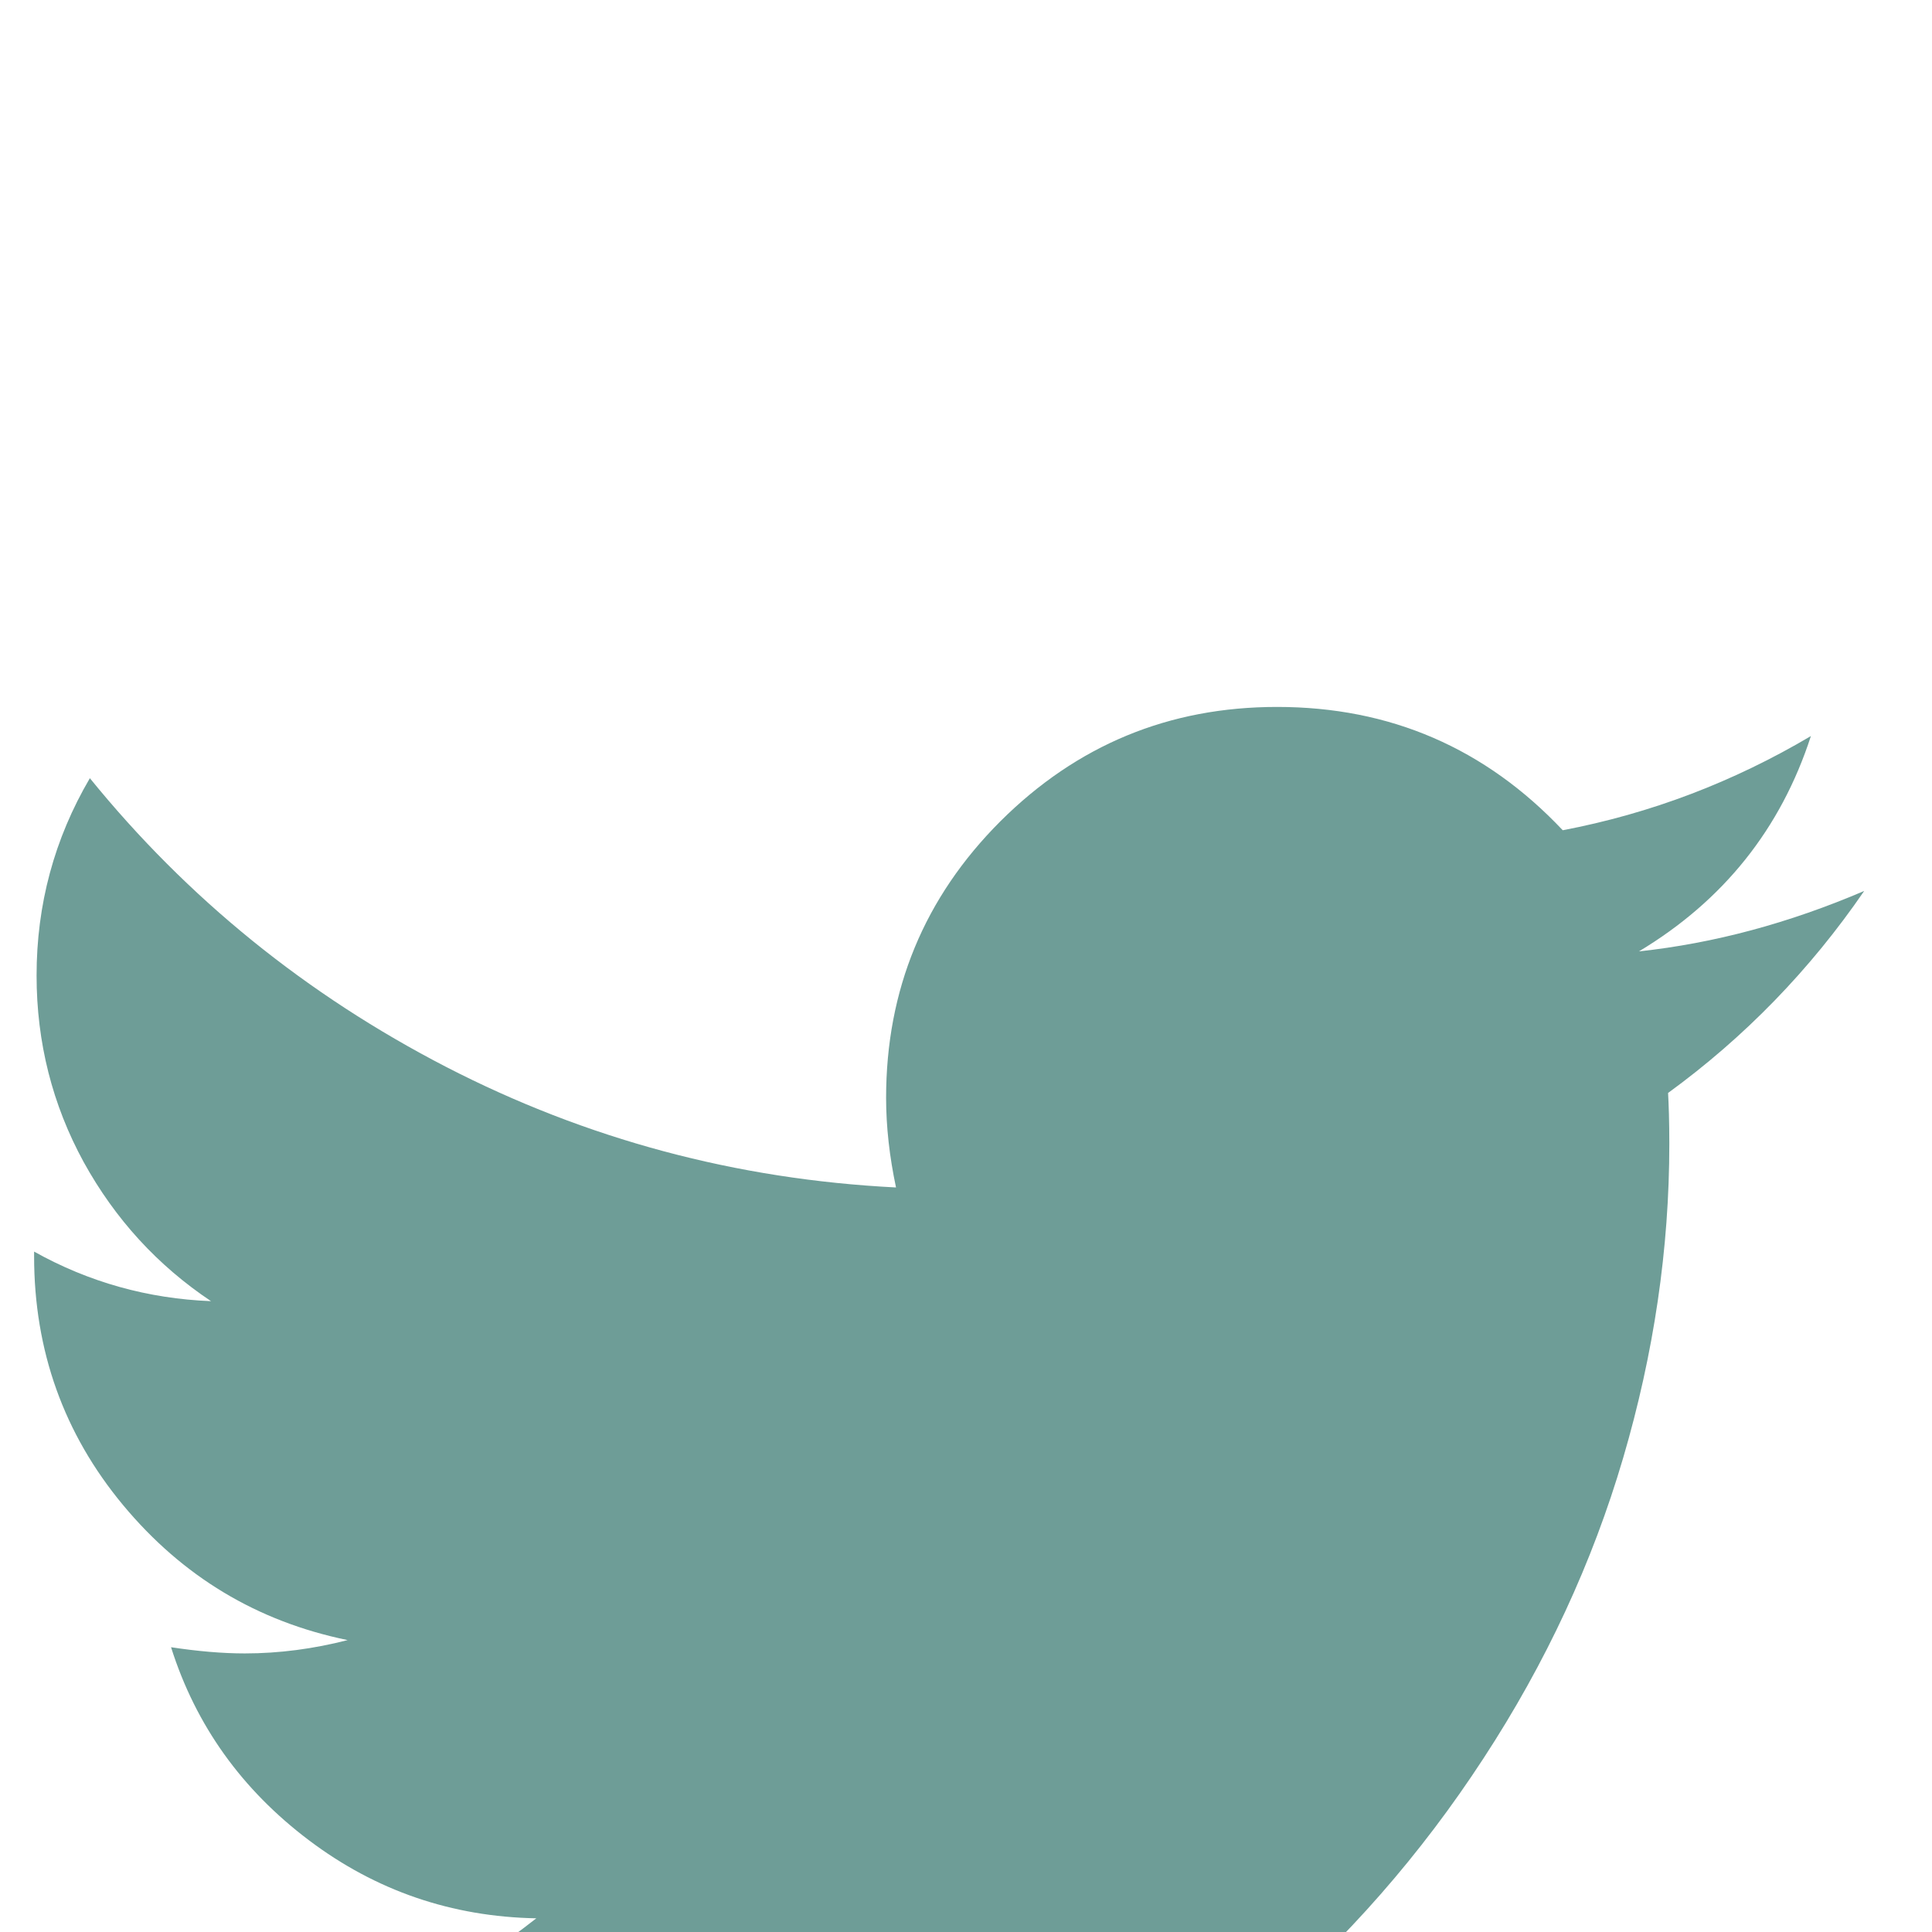 <?xml version="1.0" standalone="no"?>
<!DOCTYPE svg PUBLIC "-//W3C//DTD SVG 1.1//EN" "http://www.w3.org/Graphics/SVG/1.1/DTD/svg11.dtd">
<svg width="100%" height="100%" viewBox="0 0 180 180" version="1.1" xmlns="http://www.w3.org/2000/svg" xmlns:xlink="http://www.w3.org/1999/xlink" xml:space="preserve" style="fill-rule:evenodd;clip-rule:evenodd;stroke-linejoin:round;stroke-miterlimit:1.414;">
    <g id="twitter" transform="matrix(28.865,0,0,28.865,-4.039,65.863)">
        <path d="M5.43,0.789C5.672,0.763 5.914,0.698 6.157,0.594C5.982,0.849 5.771,1.066 5.524,1.246C5.526,1.283 5.528,1.337 5.528,1.41C5.528,1.749 5.478,2.087 5.379,2.424C5.28,2.761 5.13,3.085 4.928,3.394C4.726,3.704 4.486,3.978 4.207,4.217C3.929,4.455 3.593,4.645 3.2,4.787C2.806,4.929 2.386,5 1.938,5C1.232,5 0.586,4.811 0,4.434C0.091,4.444 0.193,4.449 0.305,4.449C0.891,4.449 1.413,4.269 1.871,3.91C1.598,3.905 1.353,3.821 1.137,3.658C0.921,3.495 0.772,3.288 0.692,3.035C0.778,3.048 0.857,3.055 0.93,3.055C1.042,3.055 1.153,3.04 1.262,3.012C0.97,2.952 0.729,2.807 0.537,2.576C0.346,2.346 0.25,2.078 0.25,1.773L0.25,1.758C0.427,1.857 0.618,1.91 0.821,1.918C0.649,1.803 0.512,1.654 0.41,1.469C0.309,1.284 0.258,1.083 0.258,0.867C0.258,0.638 0.315,0.426 0.43,0.23C0.745,0.618 1.129,0.929 1.58,1.162C2.032,1.395 2.516,1.525 3.032,1.551C3.011,1.452 3,1.355 3,1.262C3,0.913 3.123,0.615 3.369,0.369C3.616,0.123 3.913,0 4.262,0C4.627,0 4.934,0.133 5.184,0.398C5.468,0.344 5.735,0.242 5.985,0.094C5.888,0.393 5.703,0.625 5.43,0.789" style="fill:rgb(110,157,151);fill-rule:nonzero;"/>
    </g>
</svg>
